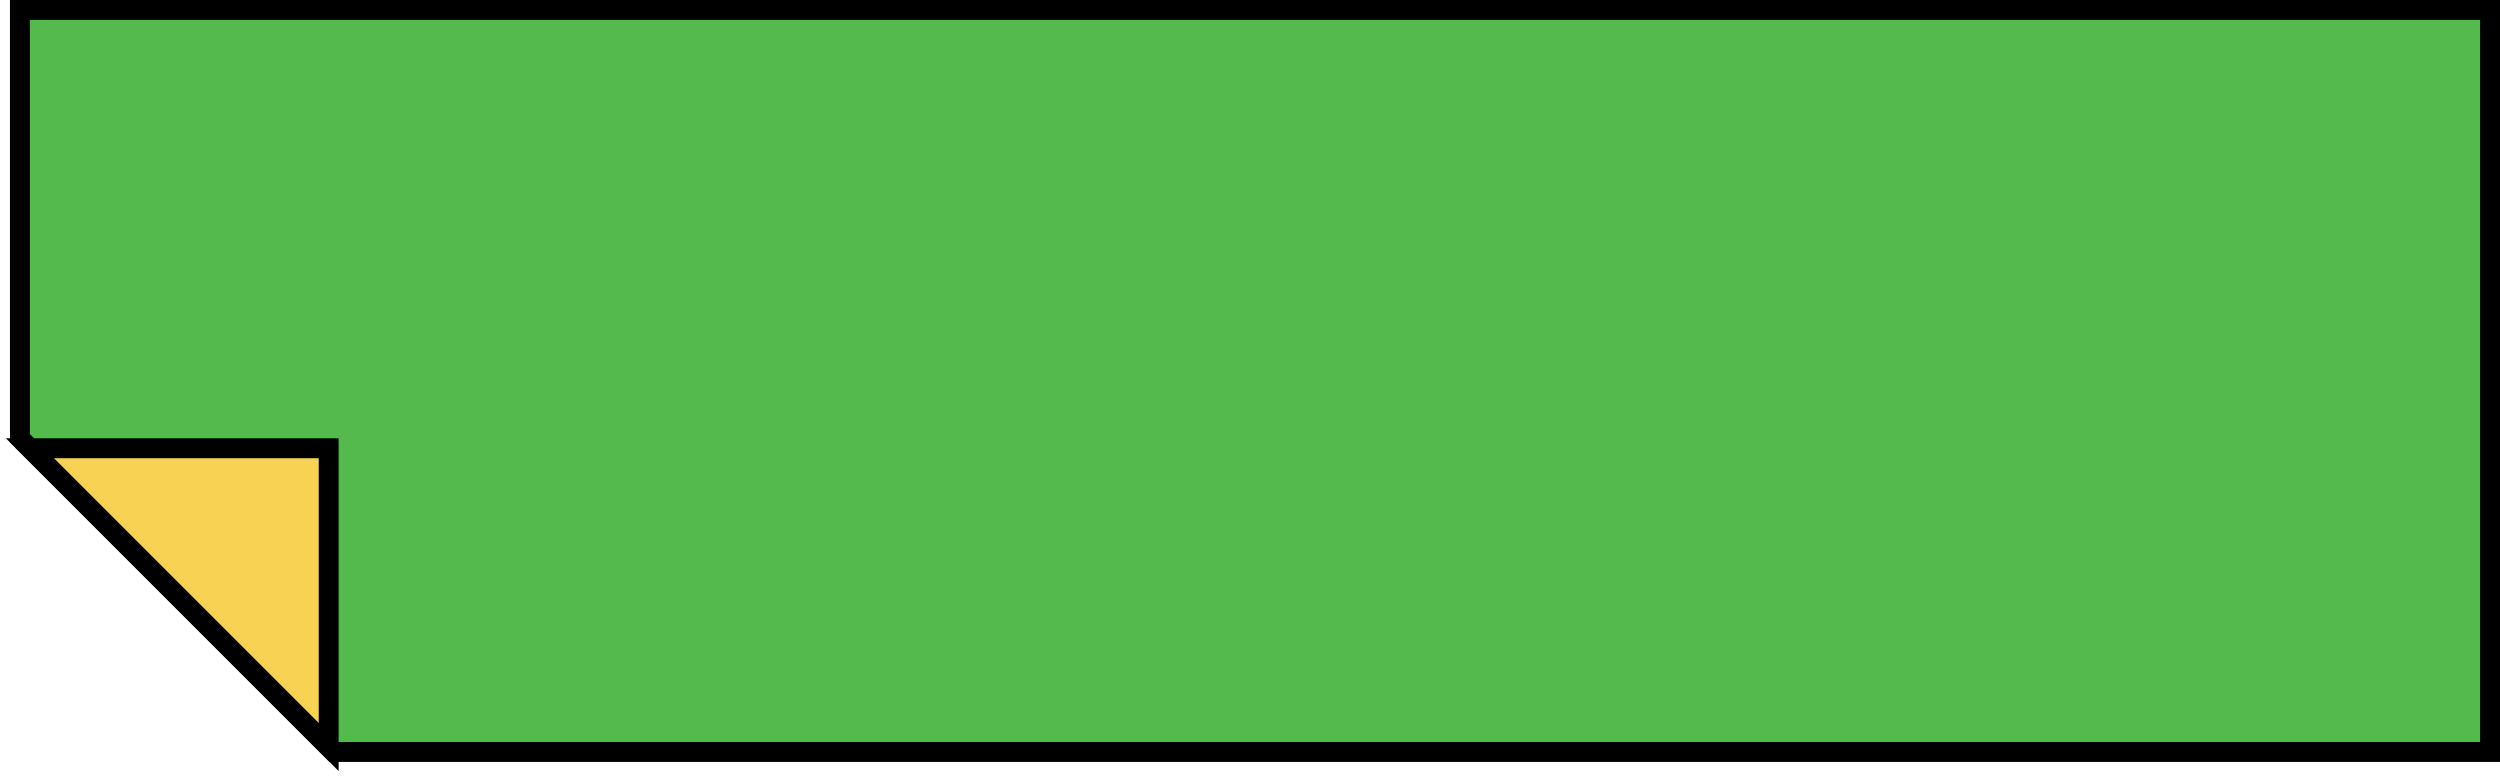 <svg width="251" height="78" viewBox="0 0 251 78" fill="none" xmlns="http://www.w3.org/2000/svg">
<path d="M2 44V1H250V75.5H33.5L2 44Z" fill="#54BA4E" stroke="black" stroke-width="2"/>
<path d="M3 45L33 75V45H3Z" fill="#F8D253" stroke="black" stroke-width="2"/>
</svg>
